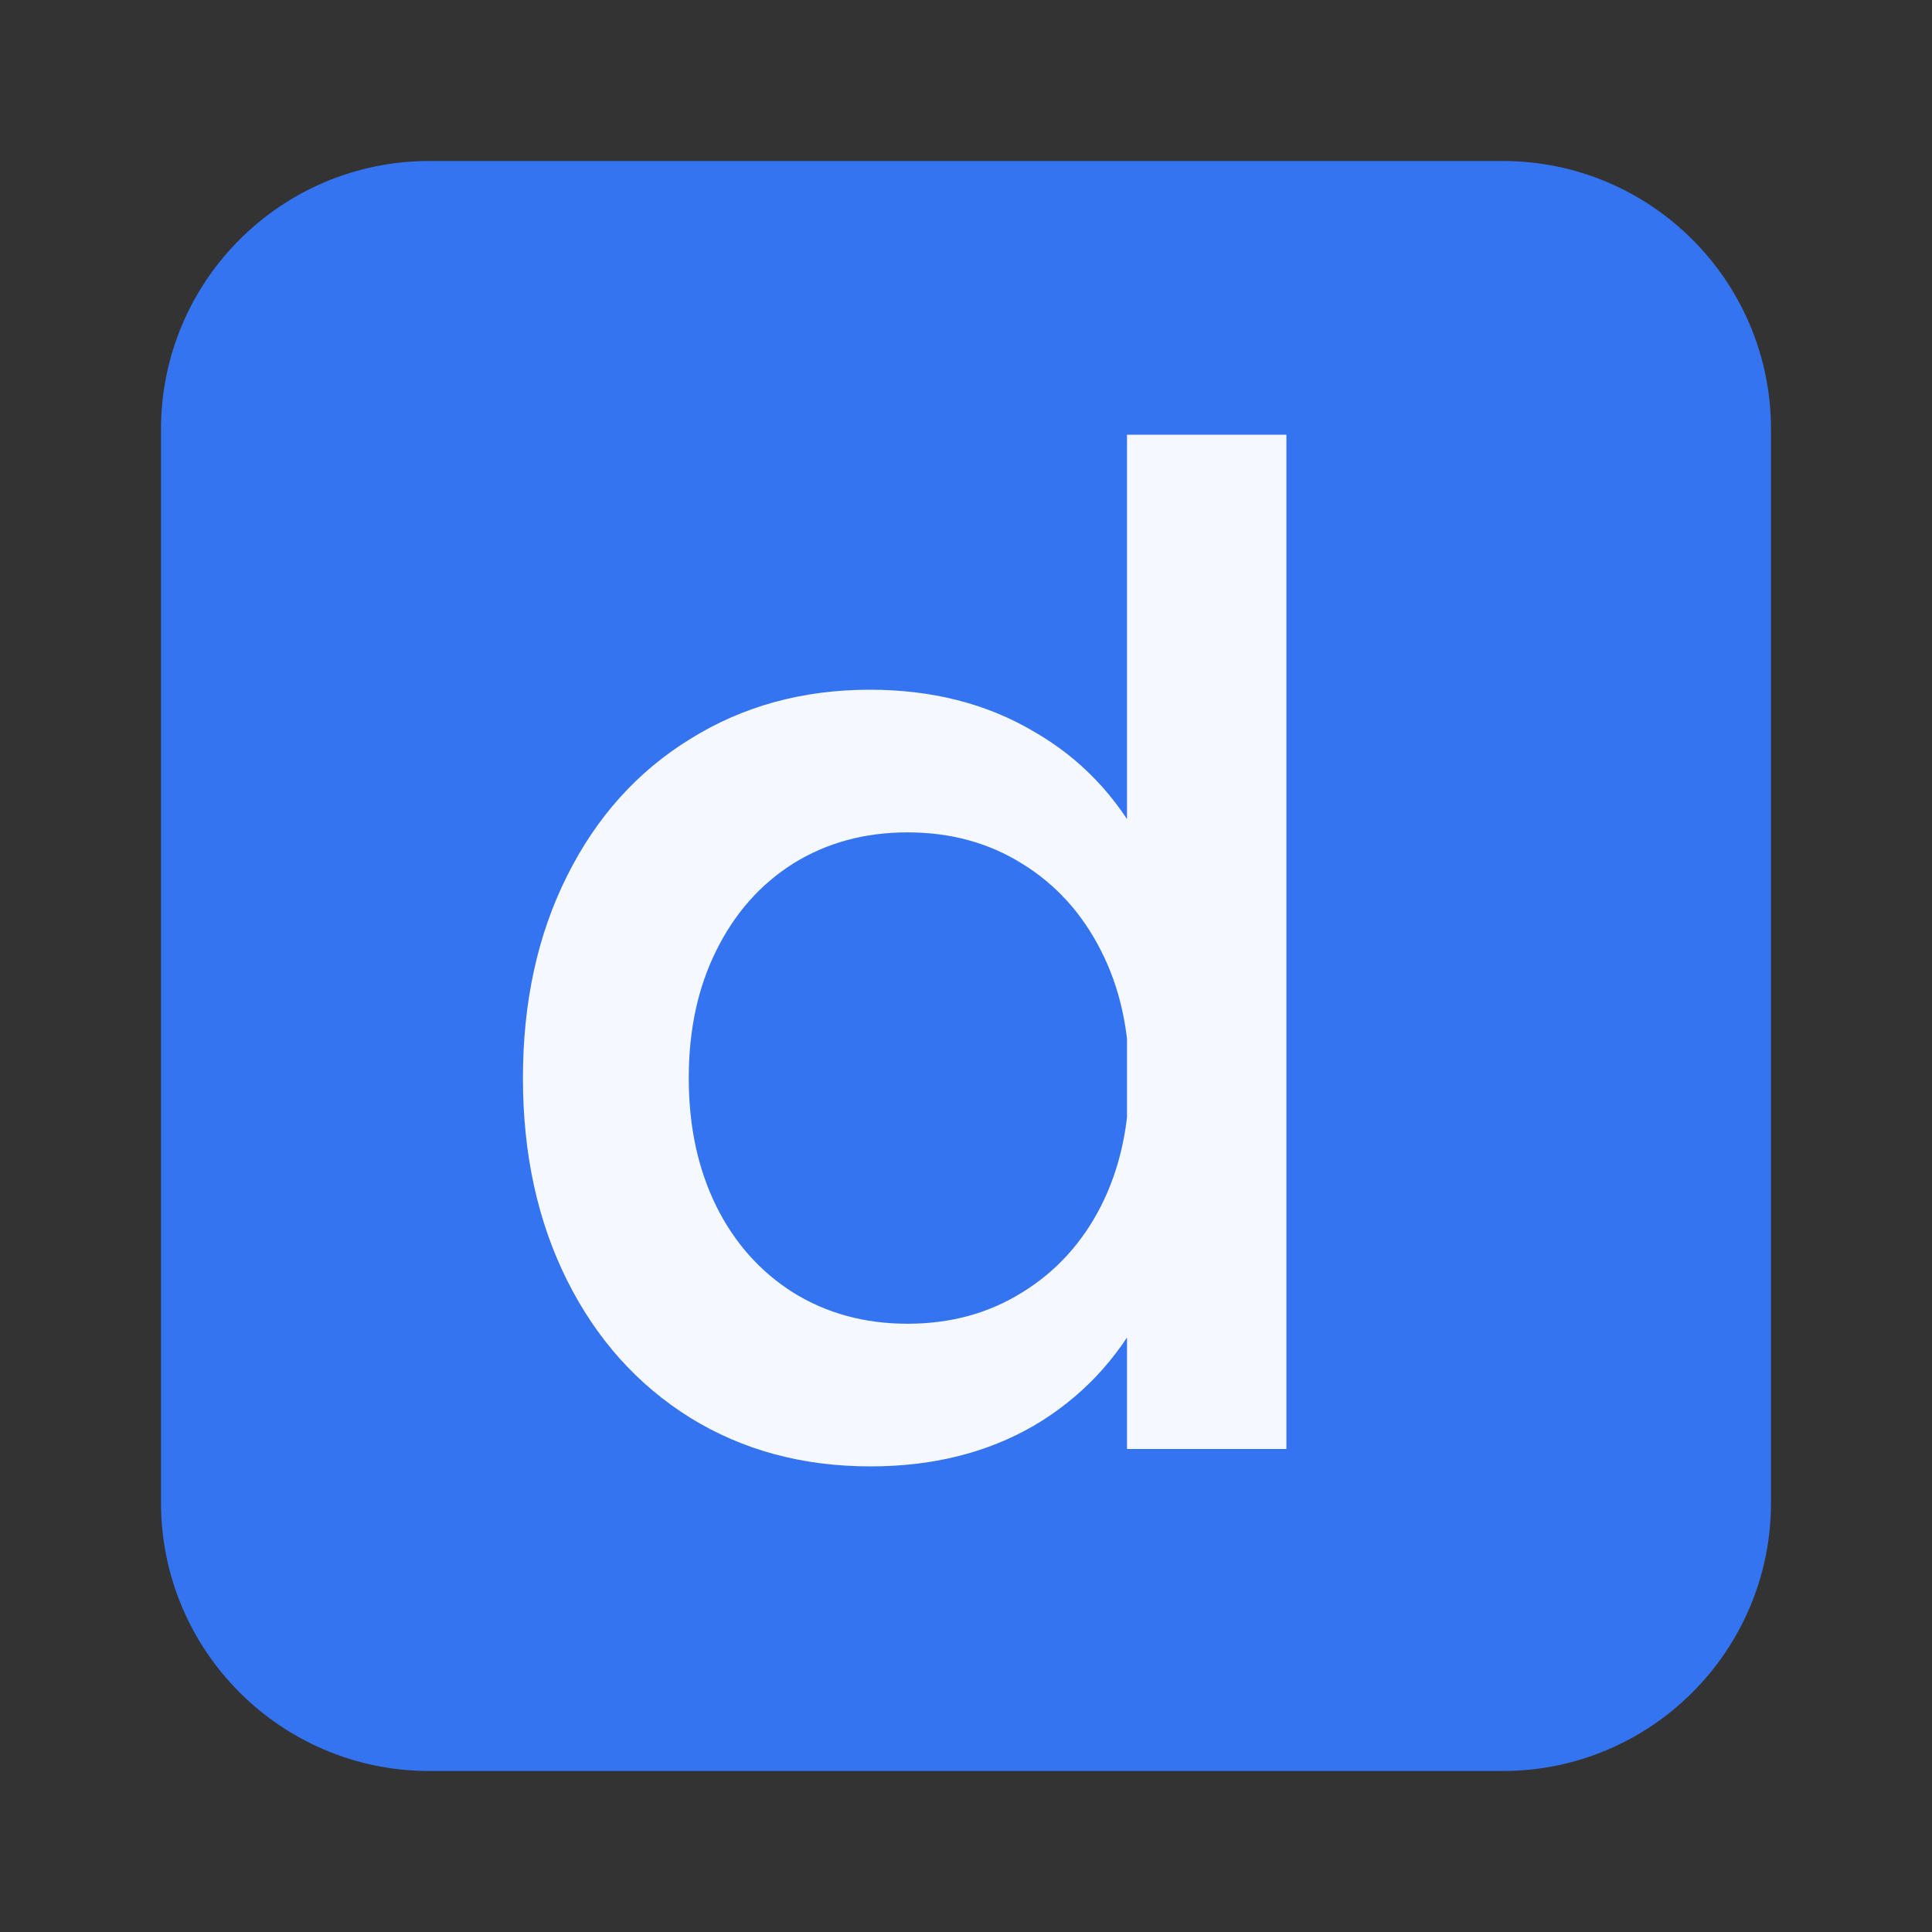 <svg width="12" height="12" viewBox="0 0 12 12" fill="none" xmlns="http://www.w3.org/2000/svg">
<rect x="0" y="0" width="12" height="12" fill="#333333" stroke="none"/>
<path d="M1 2.667C1 1.746 1.746 1 2.667 1H9.333C10.254 1 11 1.746 11 2.667V9.333C11 10.254 10.254 11 9.333 11H2.667C1.746 11 1 10.254 1 9.333V2.667Z" fill="#3574F0"/>
<path d="M7 2.7H7.99V9H7V2.7ZM5.407 9.108C4.987 9.108 4.614 9.008 4.287 8.806C3.96 8.602 3.705 8.318 3.522 7.952C3.339 7.585 3.248 7.167 3.248 6.696C3.248 6.225 3.339 5.806 3.522 5.441C3.705 5.074 3.96 4.791 4.287 4.59C4.614 4.386 4.986 4.284 5.403 4.284C5.787 4.284 6.125 4.37 6.415 4.54C6.71 4.708 6.938 4.947 7.099 5.256C7.264 5.562 7.348 5.919 7.351 6.327H7.041V7.065H7.351C7.348 7.473 7.264 7.832 7.099 8.14C6.938 8.447 6.711 8.685 6.42 8.856C6.129 9.024 5.792 9.108 5.407 9.108ZM5.637 8.222C5.904 8.222 6.141 8.157 6.348 8.028C6.558 7.899 6.721 7.721 6.838 7.492C6.955 7.261 7.014 6.996 7.014 6.696C7.014 6.396 6.955 6.132 6.838 5.904C6.721 5.673 6.558 5.493 6.348 5.364C6.141 5.235 5.904 5.17 5.637 5.17C5.37 5.17 5.133 5.235 4.926 5.364C4.722 5.493 4.563 5.673 4.449 5.904C4.335 6.132 4.278 6.396 4.278 6.696C4.278 6.996 4.335 7.261 4.449 7.492C4.563 7.721 4.722 7.899 4.926 8.028C5.133 8.157 5.37 8.222 5.637 8.222Z" fill="#F5F8FE"/>
</svg>
